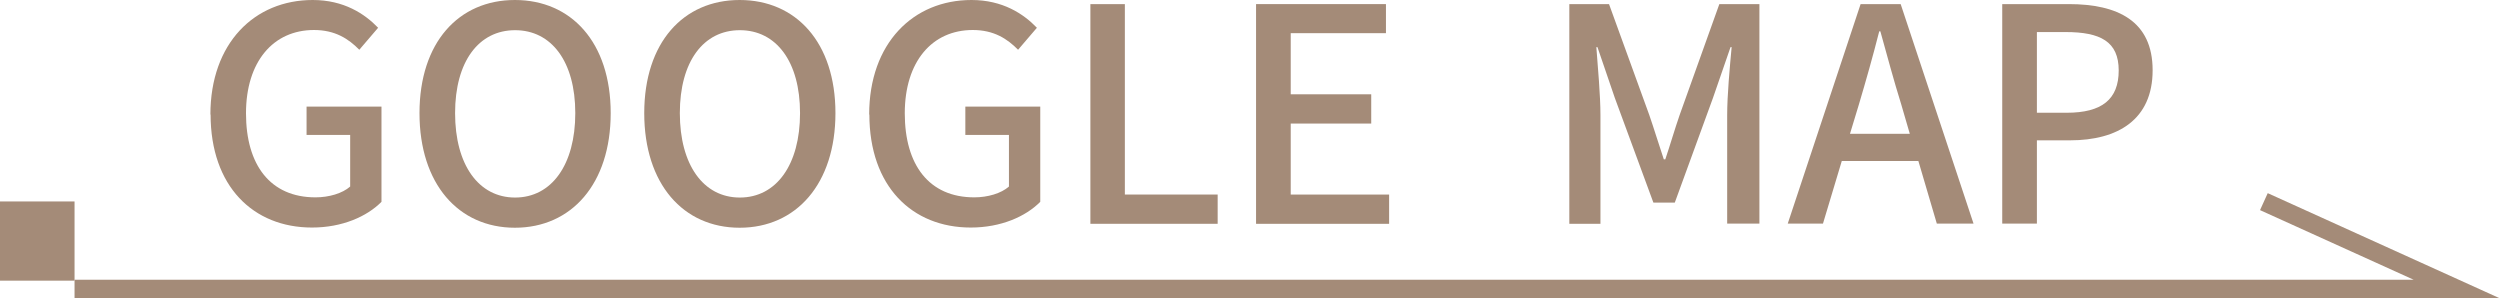 <?xml version="1.0" encoding="UTF-8"?>
<svg id="b" data-name="圖層 2" xmlns="http://www.w3.org/2000/svg" width="134.15" height="16.01" viewBox="0 0 134.15 16.01">
  <g id="c" data-name="圖層 1">
    <g>
      <g>
        <path d="M11.29,6.15c0-3.84,2.37-6.15,5.49-6.15,1.67,0,2.79,.74,3.51,1.49l-1.01,1.18c-.58-.59-1.3-1.06-2.43-1.06-2.19,0-3.65,1.7-3.65,4.47s1.3,4.51,3.73,4.51c.72,0,1.44-.21,1.86-.58v-2.77h-2.34v-1.52h4.02v5.11c-.78,.79-2.11,1.38-3.73,1.38-3.15,0-5.44-2.21-5.44-6.07Z" style="fill: #a48b78;"/>
        <path d="M22.51,6.07c0-3.79,2.1-6.07,5.12-6.07s5.14,2.27,5.14,6.07-2.11,6.15-5.14,6.15-5.12-2.35-5.12-6.15Zm8.36,0c0-2.77-1.28-4.45-3.23-4.45s-3.22,1.68-3.22,4.45,1.26,4.53,3.22,4.53,3.23-1.76,3.23-4.53Z" style="fill: #a48b78;"/>
        <path d="M34.57,6.07c0-3.79,2.1-6.07,5.12-6.07s5.14,2.27,5.14,6.07-2.11,6.15-5.14,6.15-5.12-2.35-5.12-6.15Zm8.36,0c0-2.77-1.28-4.45-3.23-4.45s-3.22,1.68-3.22,4.45,1.26,4.53,3.22,4.53,3.23-1.76,3.23-4.53Z" style="fill: #a48b78;"/>
        <path d="M46.64,6.15c0-3.84,2.37-6.15,5.49-6.15,1.67,0,2.79,.74,3.51,1.49l-1.01,1.18c-.58-.59-1.3-1.06-2.43-1.06-2.19,0-3.65,1.7-3.65,4.47s1.3,4.51,3.73,4.51c.72,0,1.44-.21,1.86-.58v-2.77h-2.34v-1.52h4.02v5.11c-.78,.79-2.11,1.38-3.73,1.38-3.15,0-5.44-2.21-5.44-6.07Z" style="fill: #a48b78;"/>
        <path d="M58.5,.22h1.86V10.44h4.98v1.57h-6.83V.22Z" style="fill: #a48b78;"/>
        <path d="M67.41,.22h6.96V1.78h-5.11v3.28h4.32v1.57h-4.32v3.81h5.28v1.57h-7.14V.22Z" style="fill: #a48b78;"/>
        <path d="M84.21,.22h2.13l2.16,5.95c.27,.78,.51,1.58,.78,2.38h.08c.27-.8,.5-1.6,.77-2.38L92.26,.22h2.15V12h-1.73V6.18c0-1.06,.14-2.58,.24-3.65h-.06l-.94,2.72-2.05,5.62h-1.15l-2.07-5.62-.93-2.72h-.06c.08,1.07,.22,2.59,.22,3.65v5.83h-1.67V.22Z" style="fill: #a48b78;"/>
        <path d="M102.93,8.64h-4.1l-1.01,3.36h-1.89L99.84,.22h2.15l3.91,11.78h-1.97l-.99-3.36Zm-.45-1.46l-.46-1.58c-.4-1.28-.75-2.59-1.12-3.92h-.06c-.34,1.34-.71,2.64-1.09,3.92l-.48,1.58h3.22Z" style="fill: #a48b78;"/>
        <path d="M107.44,.22h3.57c2.62,0,4.5,.9,4.5,3.55s-1.87,3.76-4.43,3.76h-1.78v4.47h-1.86V.22Zm3.46,5.83c1.89,0,2.79-.72,2.79-2.27s-.98-2.06-2.85-2.06h-1.54V6.05h1.6Z" style="fill: #a48b78;"/>
      </g>
      <g>
        <polyline points="121.48 10.82 131.83 15.51 79.56 15.51 7.93 15.51 4 15.51" style="fill: none; stroke: #a48b78; stroke-miterlimit: 10;"/>
        <rect y="10.82" width="4" height="4.25" transform="translate(4 25.88) rotate(180)" style="fill: #a48b78;"/>
      </g>
    </g>
  </g>
</svg>
